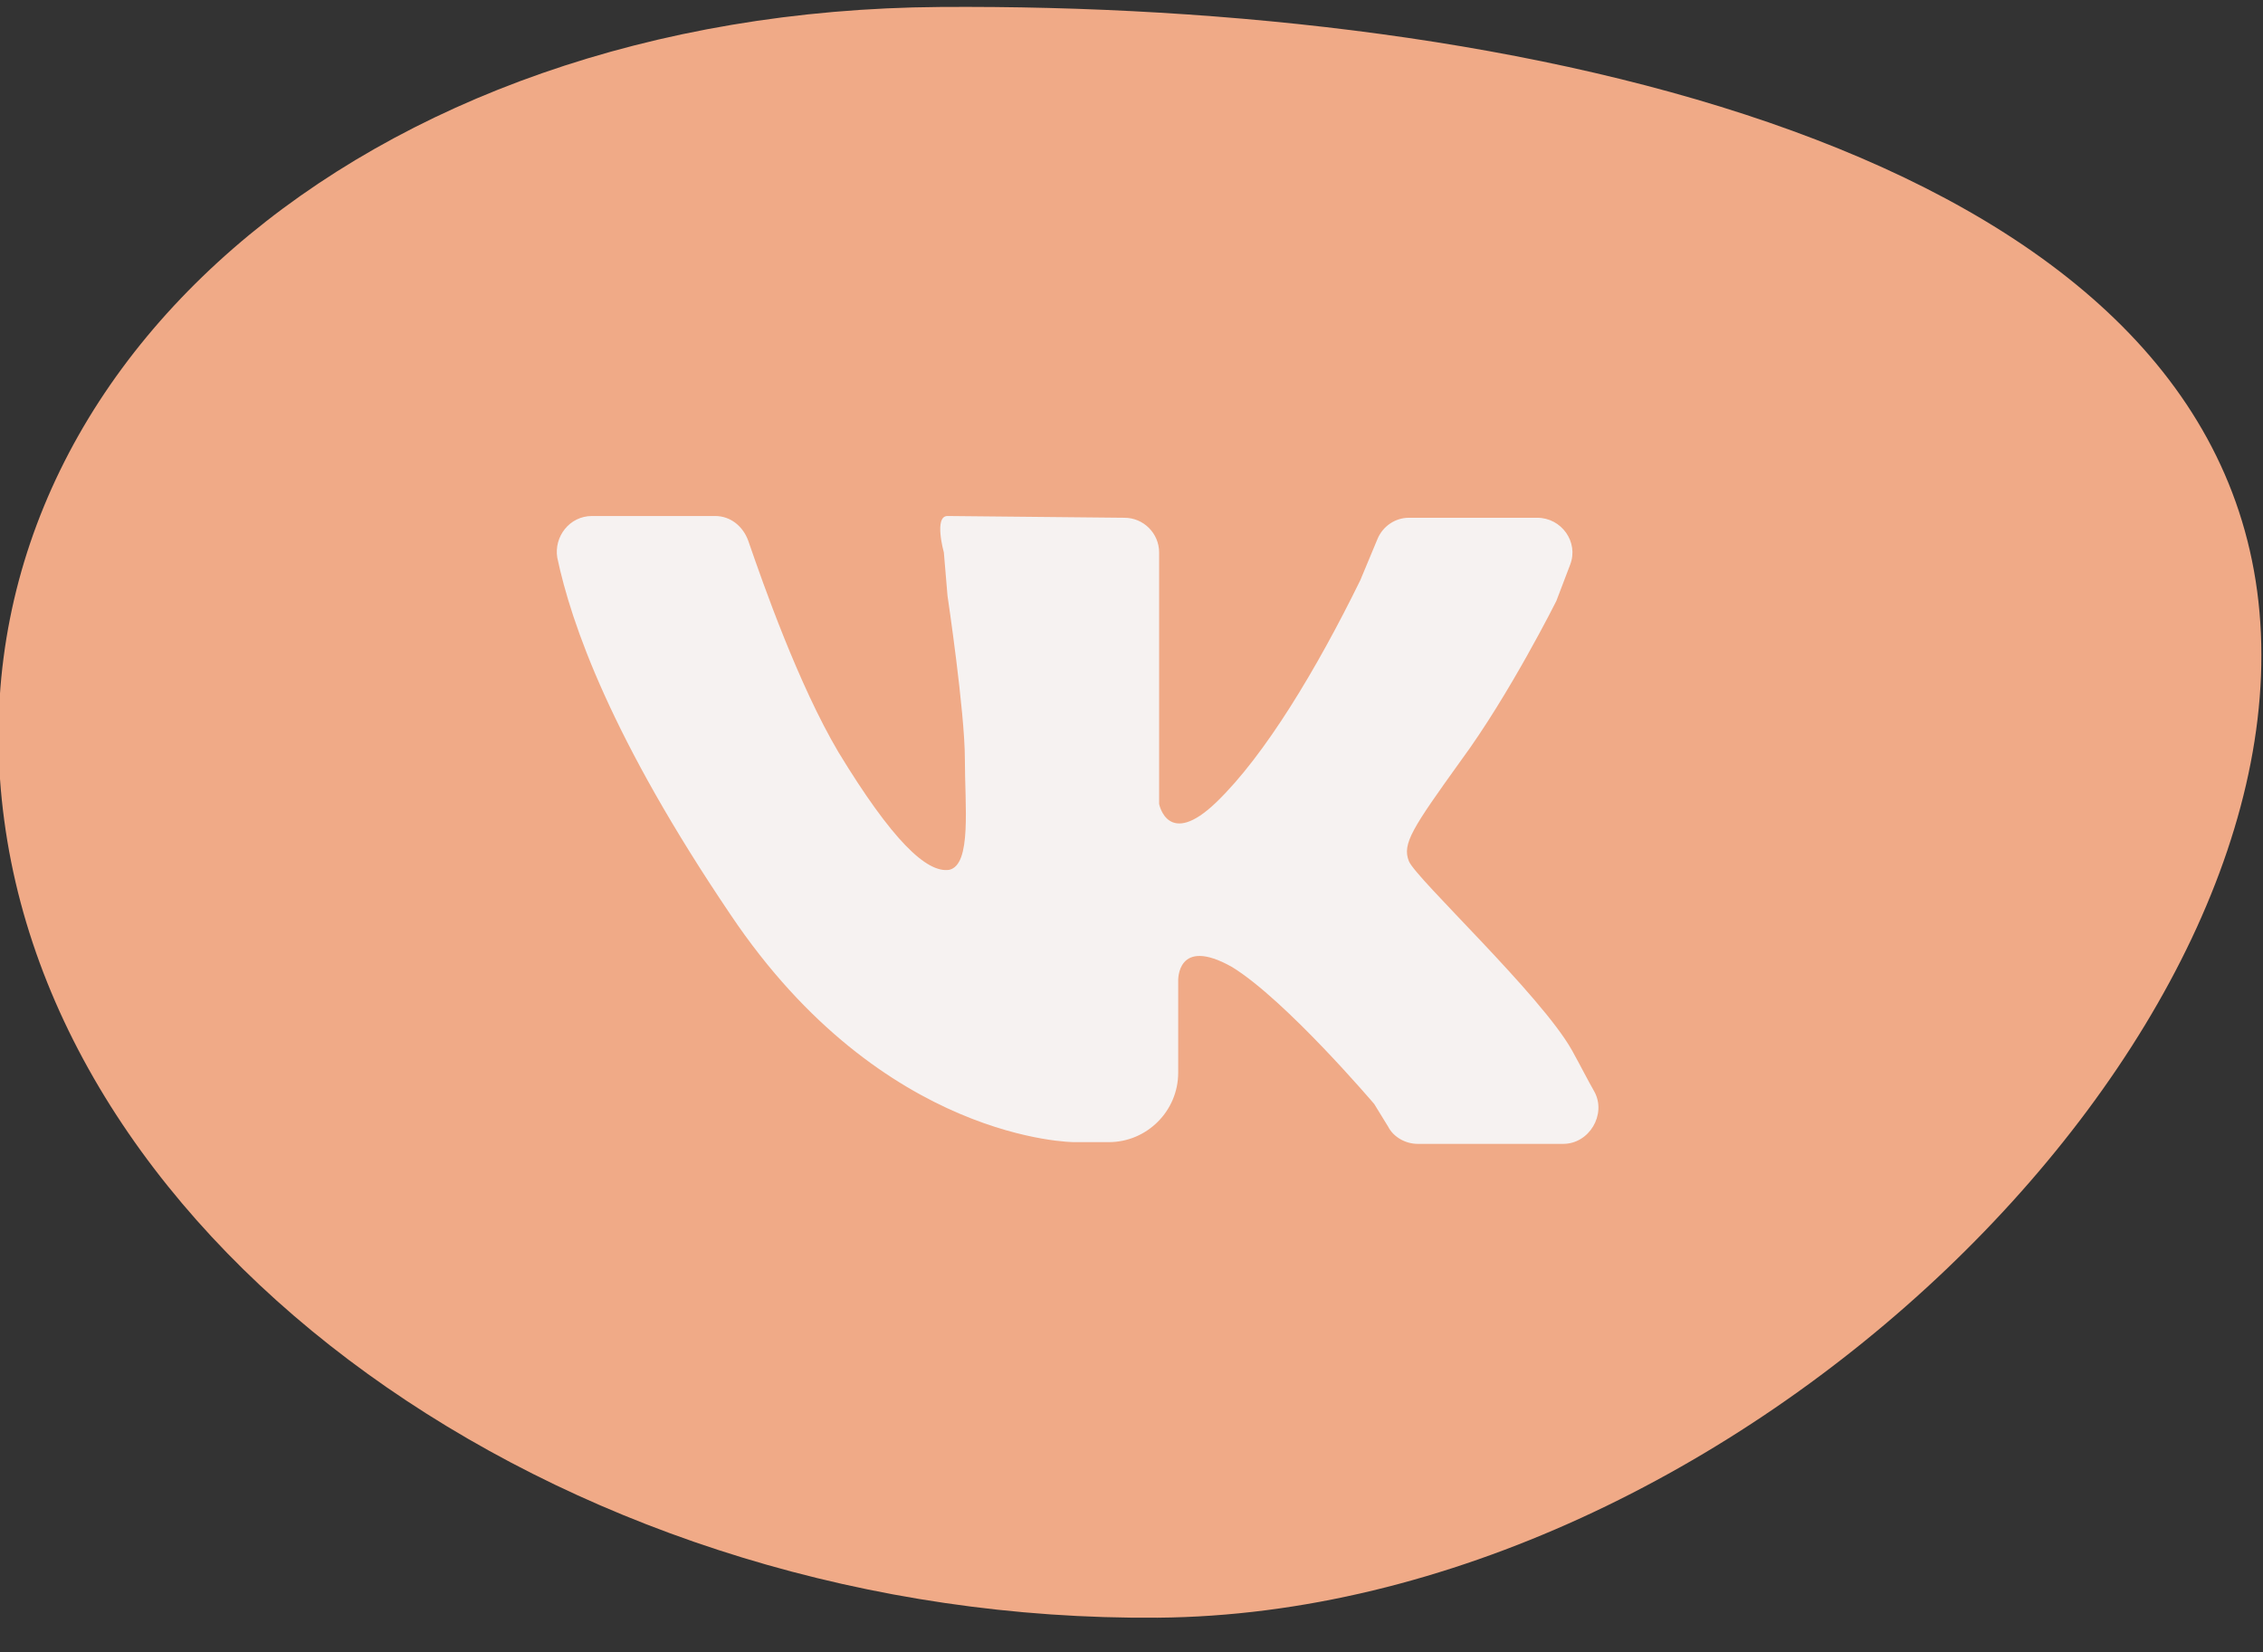 <svg width="63" height="46" viewBox="0 0 63 46" fill="none" xmlns="http://www.w3.org/2000/svg">
<rect x="0" y="0" width="63" height="46" fill="#333333" stroke="none"/>
<g clip-path="url(#clip0)">
<path fill-rule="evenodd" clip-rule="evenodd" d="M0.118 22.837C-1.554 10.454 10.113 0.308 26.167 0.194C42.222 0.081 61.18 4.081 62.838 16.46C64.496 28.84 48.287 44.904 32.23 45.035C16.172 45.167 1.772 35.212 0.118 22.837Z" fill="#F0AA87"/>
<path d="M16.48 14.365C17.494 14.365 19.039 14.365 19.908 14.365C20.343 14.365 20.681 14.655 20.826 15.041C21.26 16.297 22.226 19.049 23.337 20.932C24.833 23.395 25.799 24.312 26.427 24.215C27.055 24.07 26.861 22.429 26.861 21.125C26.861 19.821 26.378 16.586 26.378 16.586L26.276 15.379C26.276 15.379 25.992 14.365 26.378 14.365L31.304 14.414C31.835 14.414 32.269 14.848 32.269 15.379V22.381C32.269 22.381 32.511 23.636 33.863 22.332C35.215 21.029 36.663 18.614 37.87 16.152L38.353 14.993C38.498 14.655 38.836 14.414 39.222 14.414H42.795C43.471 14.414 43.954 15.089 43.713 15.717L43.327 16.731C43.327 16.731 42.023 19.339 40.671 21.173C39.319 23.056 39.029 23.491 39.222 23.974C39.416 24.457 42.892 27.692 43.761 29.237C44.002 29.672 44.196 30.058 44.389 30.396C44.727 31.024 44.244 31.844 43.52 31.844H39.464C39.126 31.844 38.788 31.651 38.643 31.362L38.257 30.734C38.257 30.734 35.794 27.837 34.297 26.919C32.752 26.05 32.8 27.306 32.8 27.306V29.865C32.8 30.927 31.931 31.796 30.869 31.796H29.903C29.903 31.796 24.592 31.796 20.343 25.471C17.011 20.546 15.901 17.359 15.514 15.524C15.418 14.945 15.852 14.365 16.48 14.365Z" fill="#F6F2F1"/>
</g>
<defs>
<clipPath id="clip0">
<rect width="63" height="45" fill="white" transform="translate(0 0.104)"/>
</clipPath>
</defs>
</svg>
